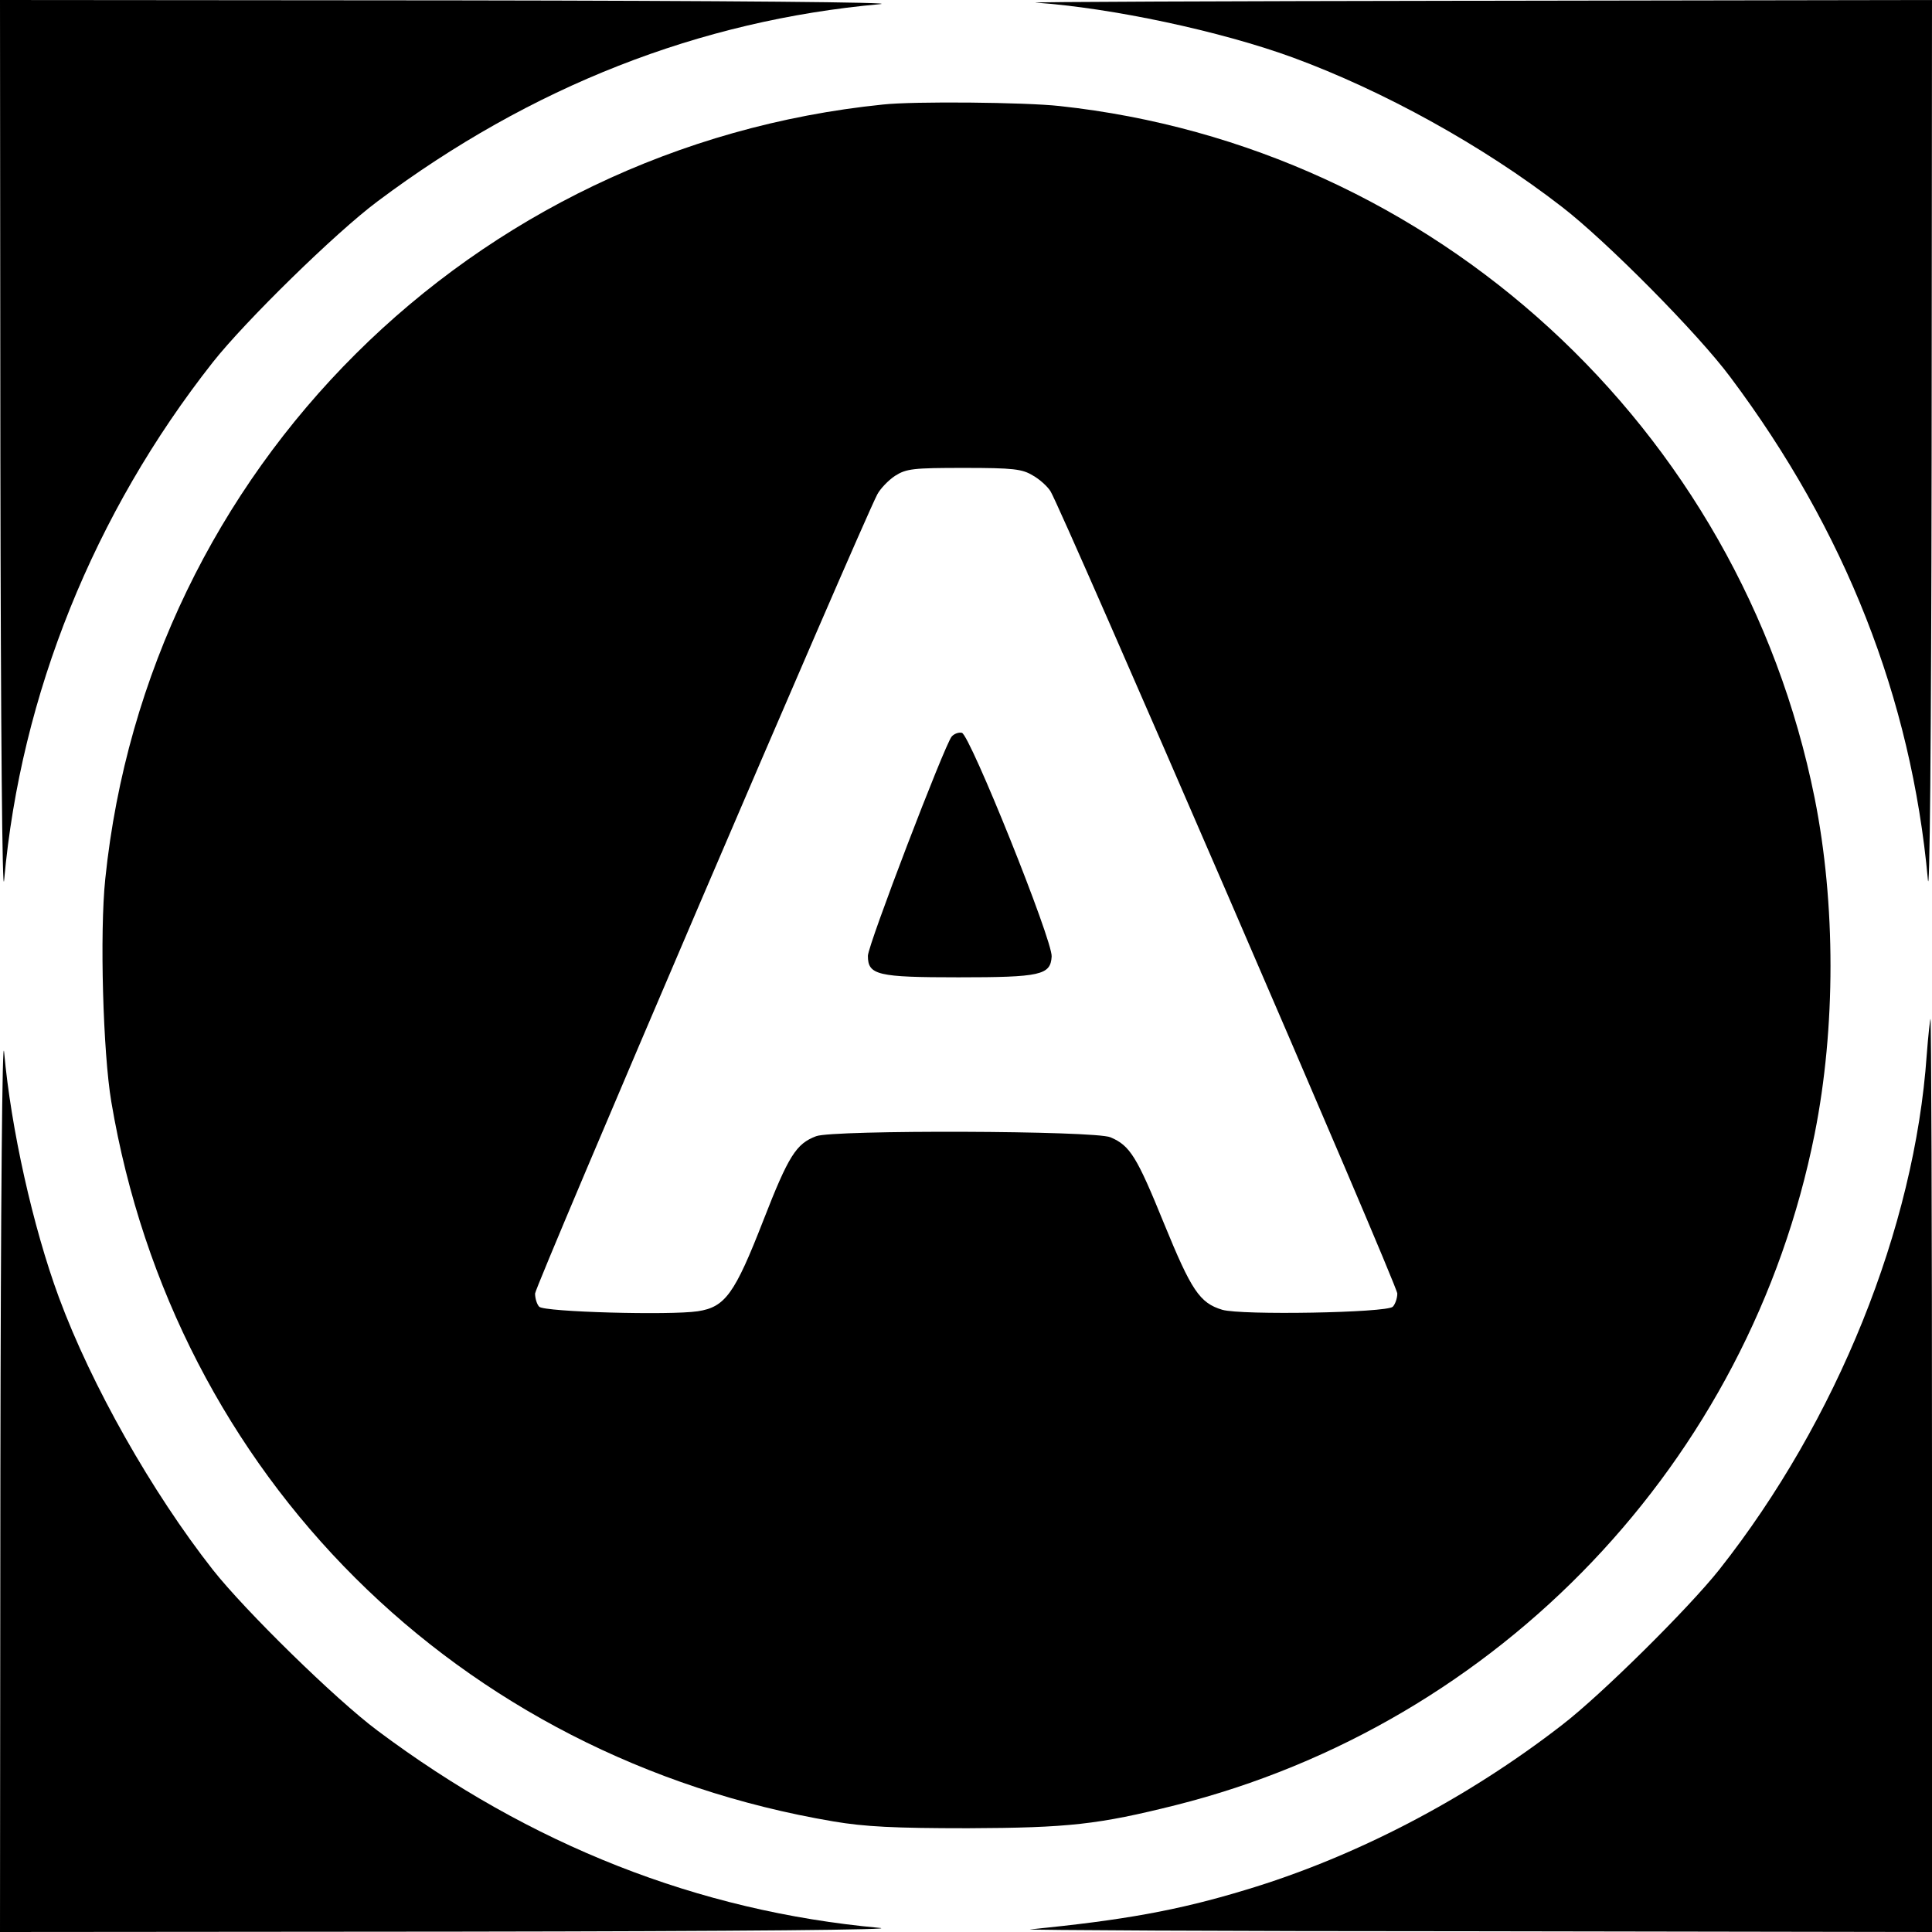 <?xml version="1.0" standalone="no"?>
<!DOCTYPE svg PUBLIC "-//W3C//DTD SVG 20010904//EN"
 "http://www.w3.org/TR/2001/REC-SVG-20010904/DTD/svg10.dtd">
<svg version="1.0" xmlns="http://www.w3.org/2000/svg"
 width="512pt" height="512pt" viewBox="0 0 512 512"
 preserveAspectRatio="xMidYMid meet">

<g transform="translate(0,512) scale(0.1,-0.1)"
fill="#000000" stroke="none">
<path d="M1 3908 c1 -719 5 -1175 10 -1120 44 491 238 972 553 1372 86 109
326 344 436 426 407 305 854 480 1332 523 55 5 -401 9 -1119 10 l-1213 1 1
-1212z"/>
<path d="M2745 5113 c201 -14 488 -75 680 -145 240 -88 505 -234 714 -396 117
-90 361 -336 447 -452 304 -406 479 -850 523 -1330 5 -60 9 354 10 1118 l1
1212 -1212 -2 c-667 -1 -1190 -3 -1163 -5z"/>
<path d="M2340 4843 c-1089 -111 -1949 -966 -2061 -2052 -15 -143 -6 -461 16
-591 167 -990 919 -1739 1914 -1907 83 -14 161 -18 356 -18 267 1 346 10 550
61 859 216 1521 911 1694 1779 56 281 56 610 0 890 -197 982 -1009 1727 -2001
1834 -90 10 -386 13 -468 4z m397 -983 c18 -10 39 -29 47 -42 29 -46 919
-2103 919 -2126 0 -13 -6 -29 -12 -35 -16 -16 -402 -23 -452 -8 -60 18 -82 52
-154 228 -72 177 -90 207 -142 229 -41 18 -735 20 -780 3 -53 -20 -73 -51
-140 -223 -76 -195 -101 -230 -174 -241 -73 -11 -406 -2 -420 12 -6 6 -11 22
-11 35 0 19 859 2025 907 2118 8 15 29 37 47 49 30 19 48 21 183 21 131 0 154
-3 182 -20z"/>
<path d="M2522 3168 c-19 -23 -222 -553 -222 -581 0 -51 25 -57 240 -57 218 0
244 6 247 55 3 42 -217 589 -238 593 -9 2 -21 -3 -27 -10z"/>
<path d="M1 1213 l-1 -1213 1213 1 c763 1 1177 5 1117 10 -480 44 -924 219
-1330 523 -110 82 -350 317 -436 426 -161 205 -322 489 -408 722 -69 187 -127
448 -145 649 -5 56 -9 -394 -10 -1118z"/>
<path d="M5106 2324 c-32 -458 -238 -969 -550 -1364 -81 -102 -312 -331 -416
-411 -254 -197 -550 -351 -841 -438 -178 -54 -324 -80 -569 -104 -19 -2 511
-5 1178 -5 l1212 -2 0 1210 c0 666 -2 1210 -4 1210 -1 0 -6 -43 -10 -96z"/>
</g>
</svg>
